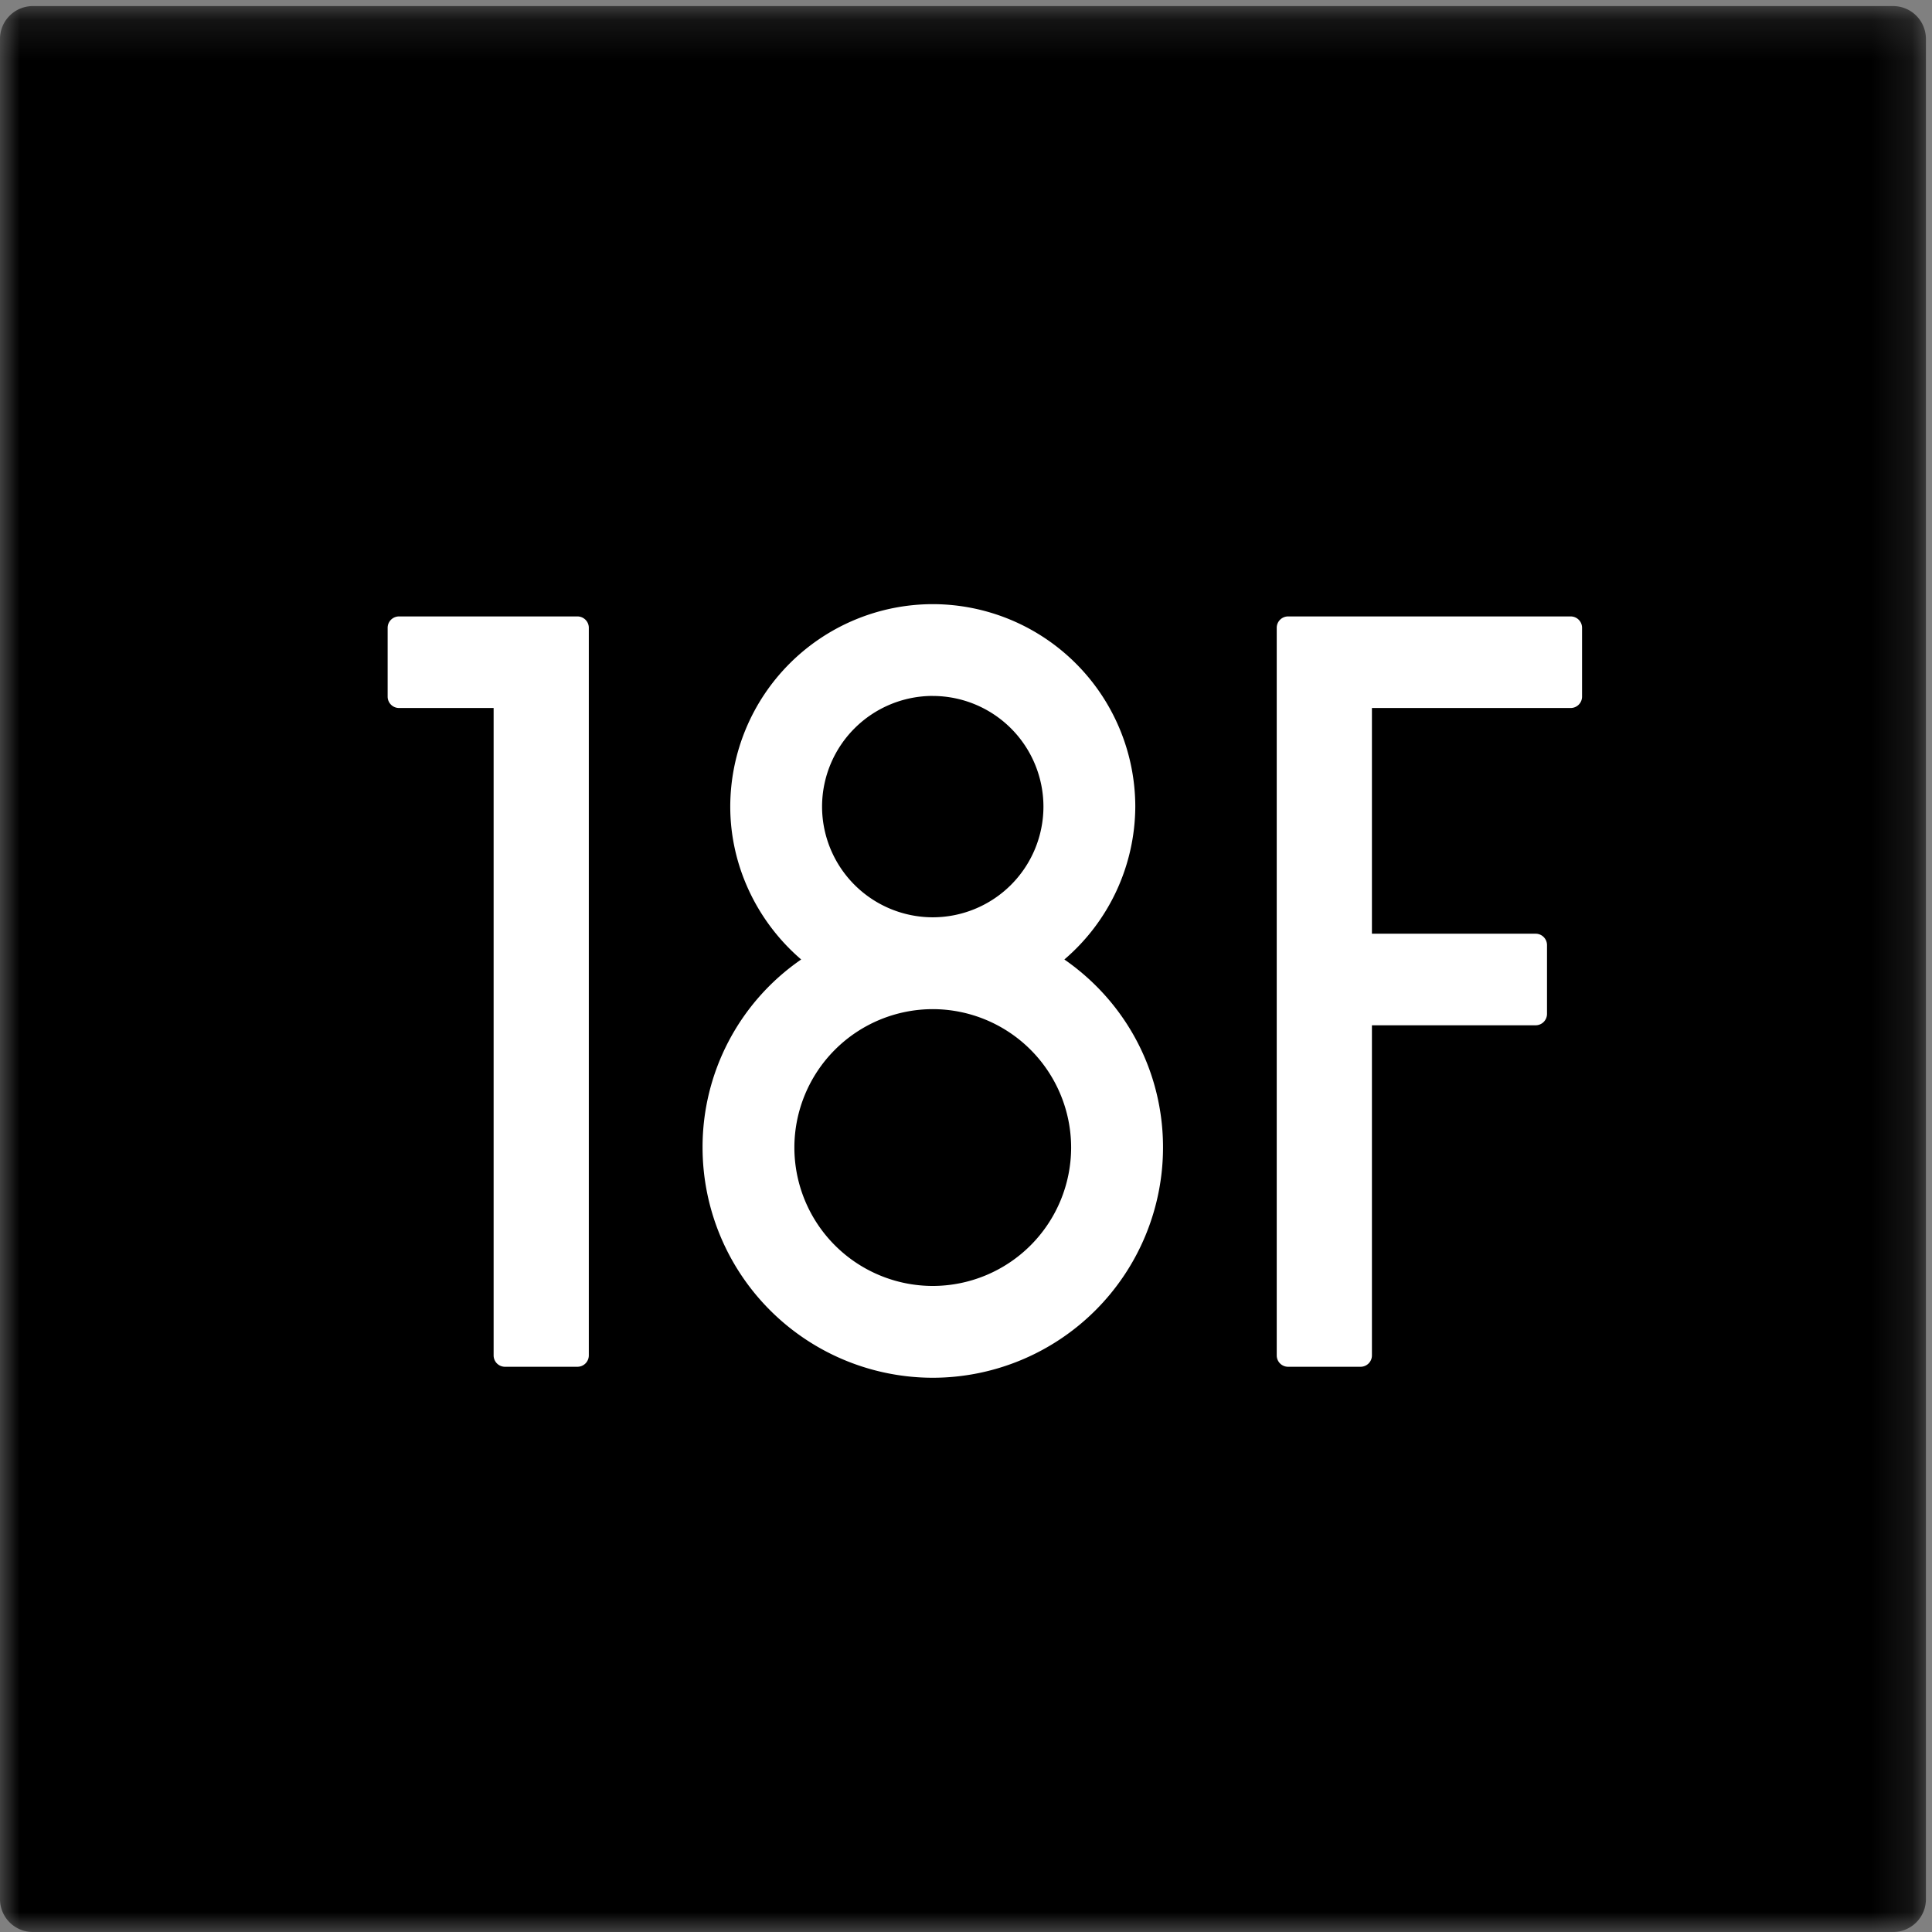 <svg width="48" height="48" xmlns="http://www.w3.org/2000/svg" xmlns:xlink="http://www.w3.org/1999/xlink"><rect width="100%" height="100%" fill="#808080" stroke="none"/><defs><path id="a" d="M0 .151h47.849V48H0"/><path id="c" d="M0 .151h47.849V48H0"/><path id="e" d="M0 .151h47.849V48H0"/><path id="g" d="M0 .151h47.849V48H0"/></defs><g fill="none" fill-rule="evenodd"><mask id="b" fill="#fff"><use xlink:href="#a"/></mask><path d="M47.033.151H.816A.816.816 0 000 .968v46.216c0 .45.365.816.816.816h46.217c.45 0 .816-.365.816-.816V.968a.816.816 0 00-.816-.817" fill="#000" mask="url(#b)"/><mask id="d" fill="#fff"><use xlink:href="#c"/></mask><path d="M14.629 33.675a.283.283 0 01-.283.282h-1.8a.282.282 0 01-.282-.282V17.59h-2.35a.283.283 0 01-.283-.282v-1.71c0-.157.127-.283.283-.283h4.432c.156 0 .283.126.283.282v18.078z" fill="#FFF" mask="url(#d)"/><mask id="f" fill="#fff"><use xlink:href="#e"/></mask><path d="M39.306 17.308a.283.283 0 01-.283.282h-4.938v5.608h4.068c.156 0 .282.127.282.283v1.71a.283.283 0 01-.282.282h-4.068v8.202a.282.282 0 01-.283.282h-1.8a.282.282 0 01-.282-.282V15.597c0-.156.127-.282.283-.282h7.02c.156 0 .283.126.283.282v1.71z" fill="#FFF" mask="url(#f)"/><mask id="h" fill="#fff"><use xlink:href="#g"/></mask><path d="M23.174 31.949a3.442 3.442 0 01-3.438-3.439 3.442 3.442 0 013.438-3.438 3.442 3.442 0 013.438 3.438 3.442 3.442 0 01-3.438 3.439m0-14.658a2.752 2.752 0 012.75 2.75 2.752 2.752 0 01-2.75 2.749 2.753 2.753 0 01-2.75-2.75 2.753 2.753 0 012.75-2.75m3.27 6.548a5.026 5.026 0 001.762-3.798 5.037 5.037 0 00-5.032-5.03 5.037 5.037 0 00-5.031 5.03c0 1.462.658 2.85 1.762 3.798a5.657 5.657 0 00-2.45 4.672 5.726 5.726 0 005.72 5.72 5.726 5.726 0 005.72-5.72c0-1.89-.92-3.61-2.451-4.672" fill="#FFF" mask="url(#h)"/></g></svg>